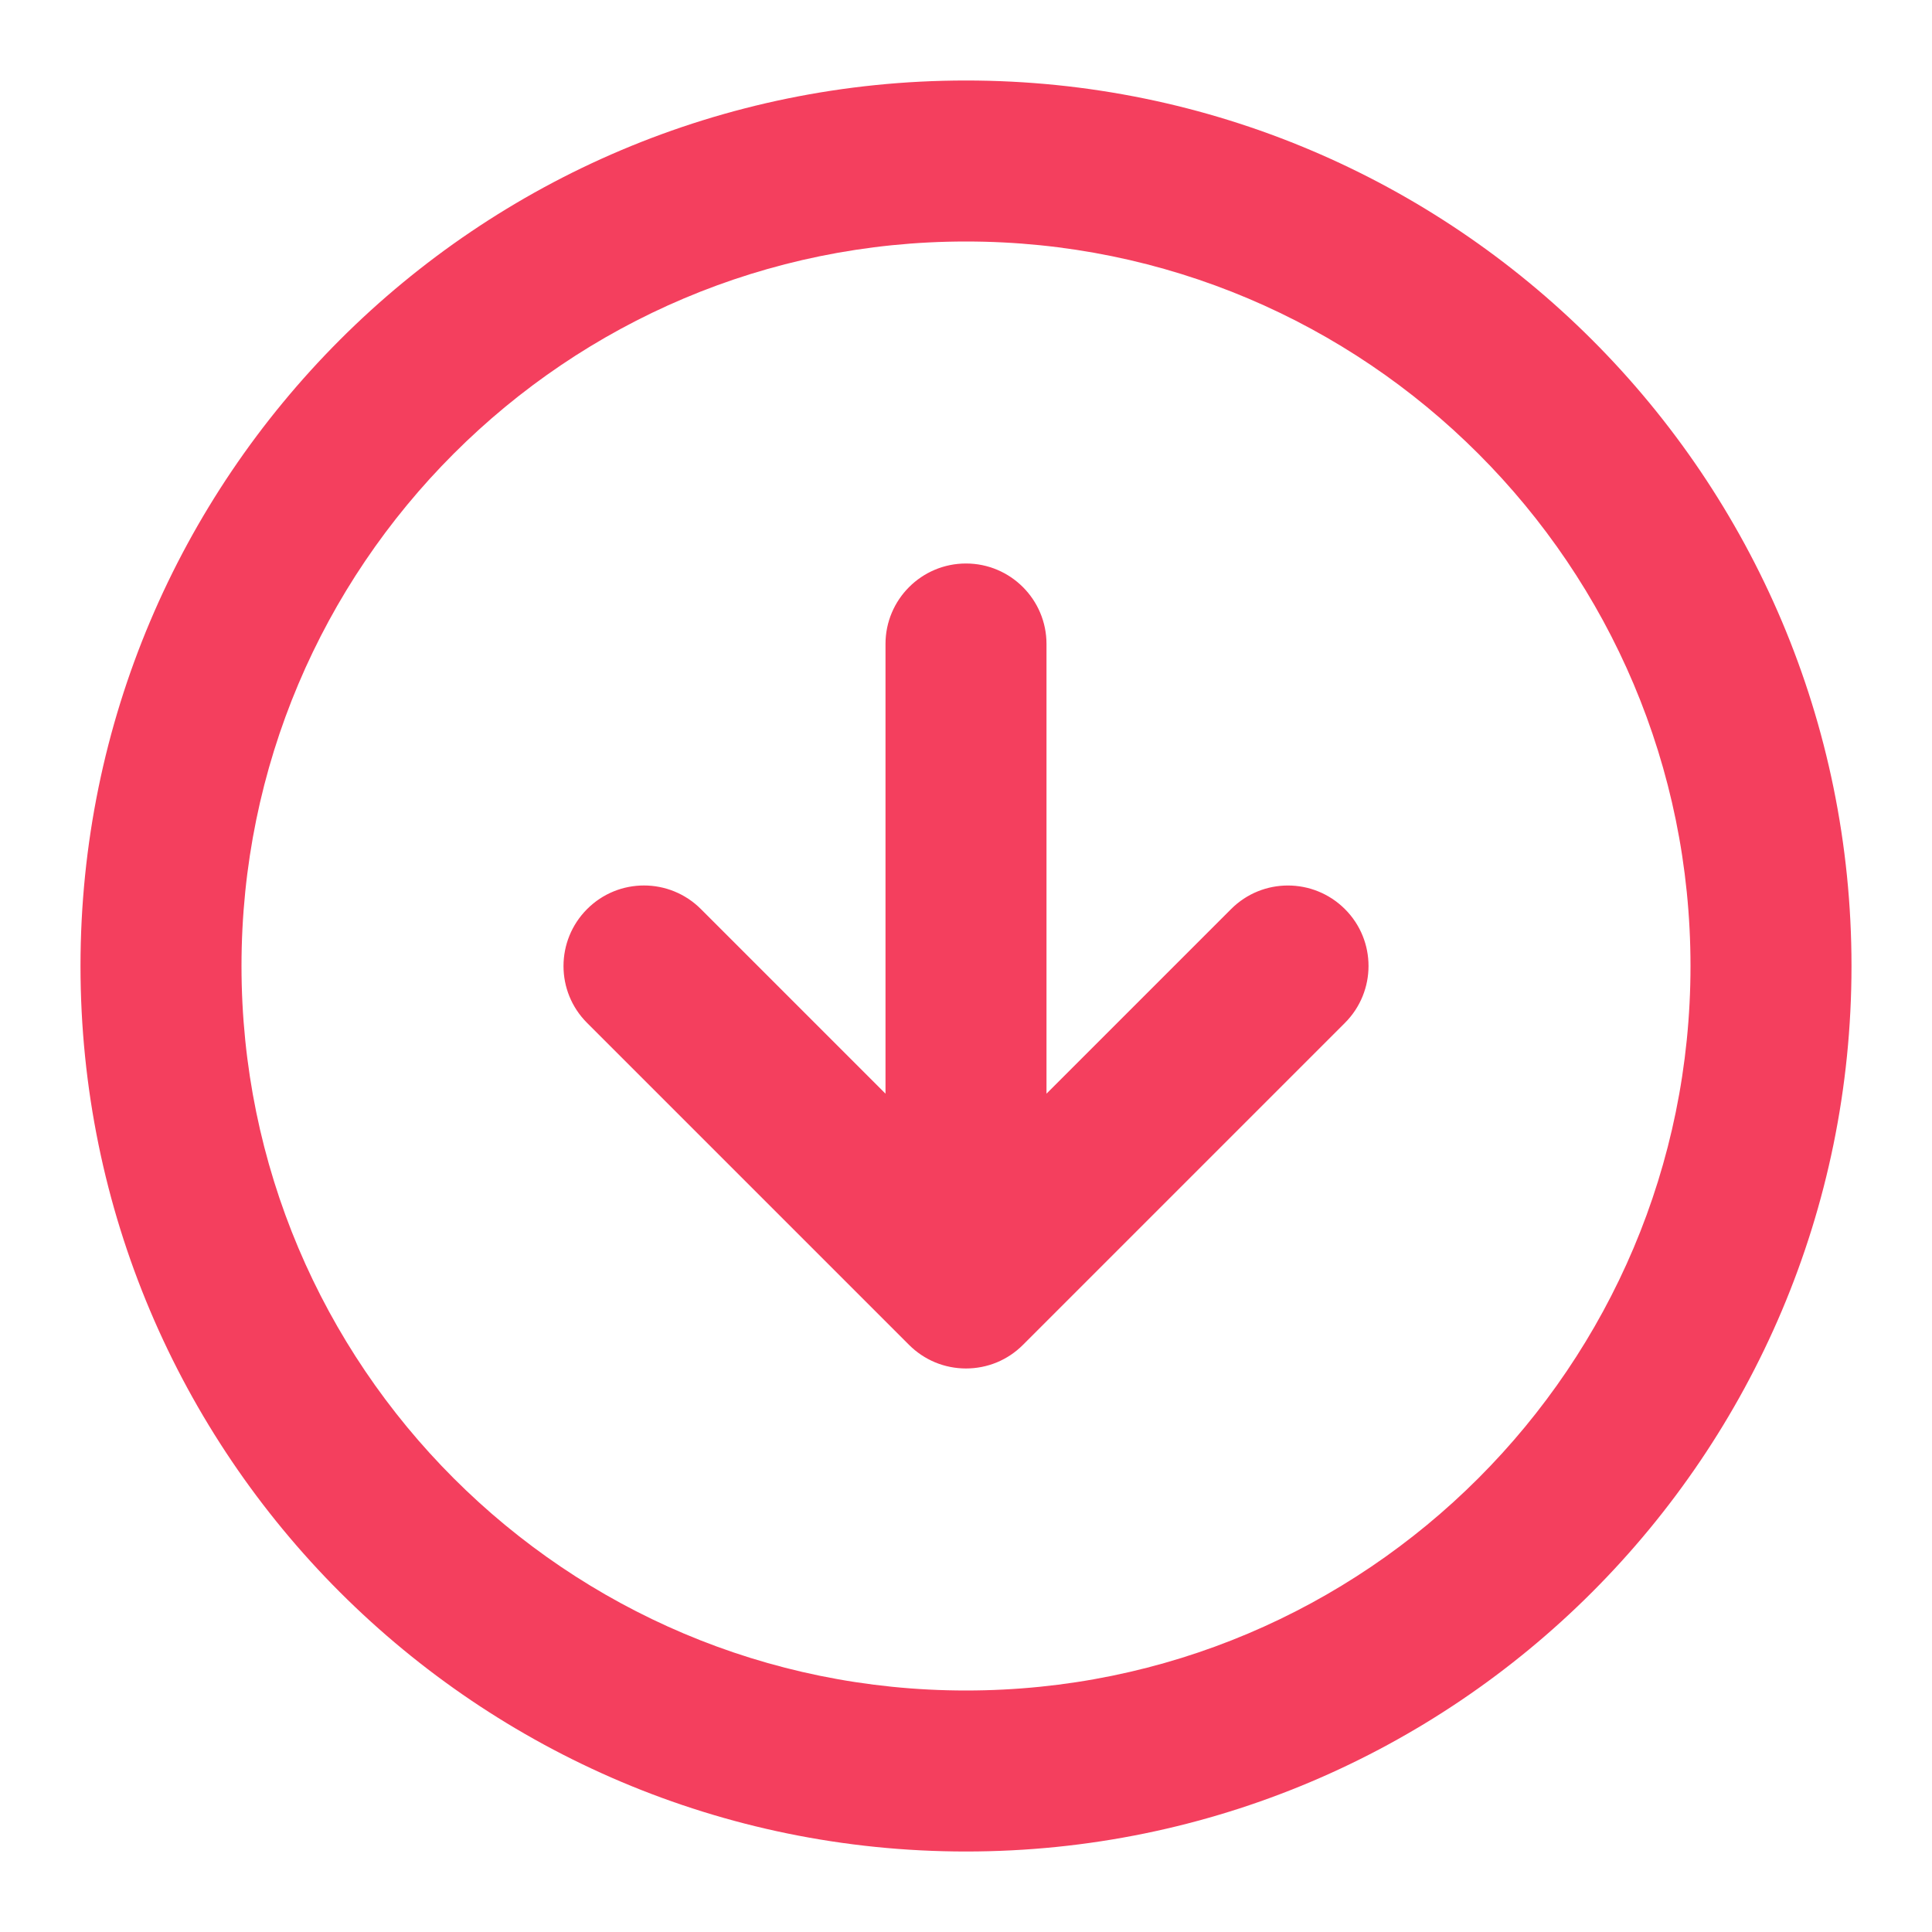 <!-- Generated by IcoMoon.io -->
<svg version="1.1" xmlns="http://www.w3.org/2000/svg" width="768" height="768" viewBox="0 0 768 768">
<title></title>
<g id="icomoon-ignore">
</g>
<path fill="#f43f5e" d="M736 384c0-97.184-39.424-185.248-103.104-248.896s-151.712-103.104-248.896-103.104-185.248 39.424-248.896 103.104-103.104 151.712-103.104 248.896 39.424 185.248 103.104 248.896 151.712 103.104 248.896 103.104 185.248-39.424 248.896-103.104 103.104-151.712 103.104-248.896zM672 384c0 79.552-32.192 151.488-84.352 203.648s-124.096 84.352-203.648 84.352-151.488-32.192-203.648-84.352-84.352-124.096-84.352-203.648 32.192-151.488 84.352-203.648 124.096-84.352 203.648-84.352 151.488 32.192 203.648 84.352 84.352 124.096 84.352 203.648zM352 256v178.752l-73.376-73.376c-12.512-12.512-32.768-12.512-45.248 0s-12.512 32.768 0 45.248l128 128c2.944 2.944 6.464 5.312 10.368 6.944 7.84 3.232 16.672 3.232 24.512 0 3.776-1.568 7.296-3.872 10.368-6.944l128-128c12.512-12.512 12.512-32.768 0-45.248s-32.768-12.512-45.248 0l-73.376 73.376v-178.752c0-17.664-14.336-32-32-32s-32 14.336-32 32z"></path>
</svg>
